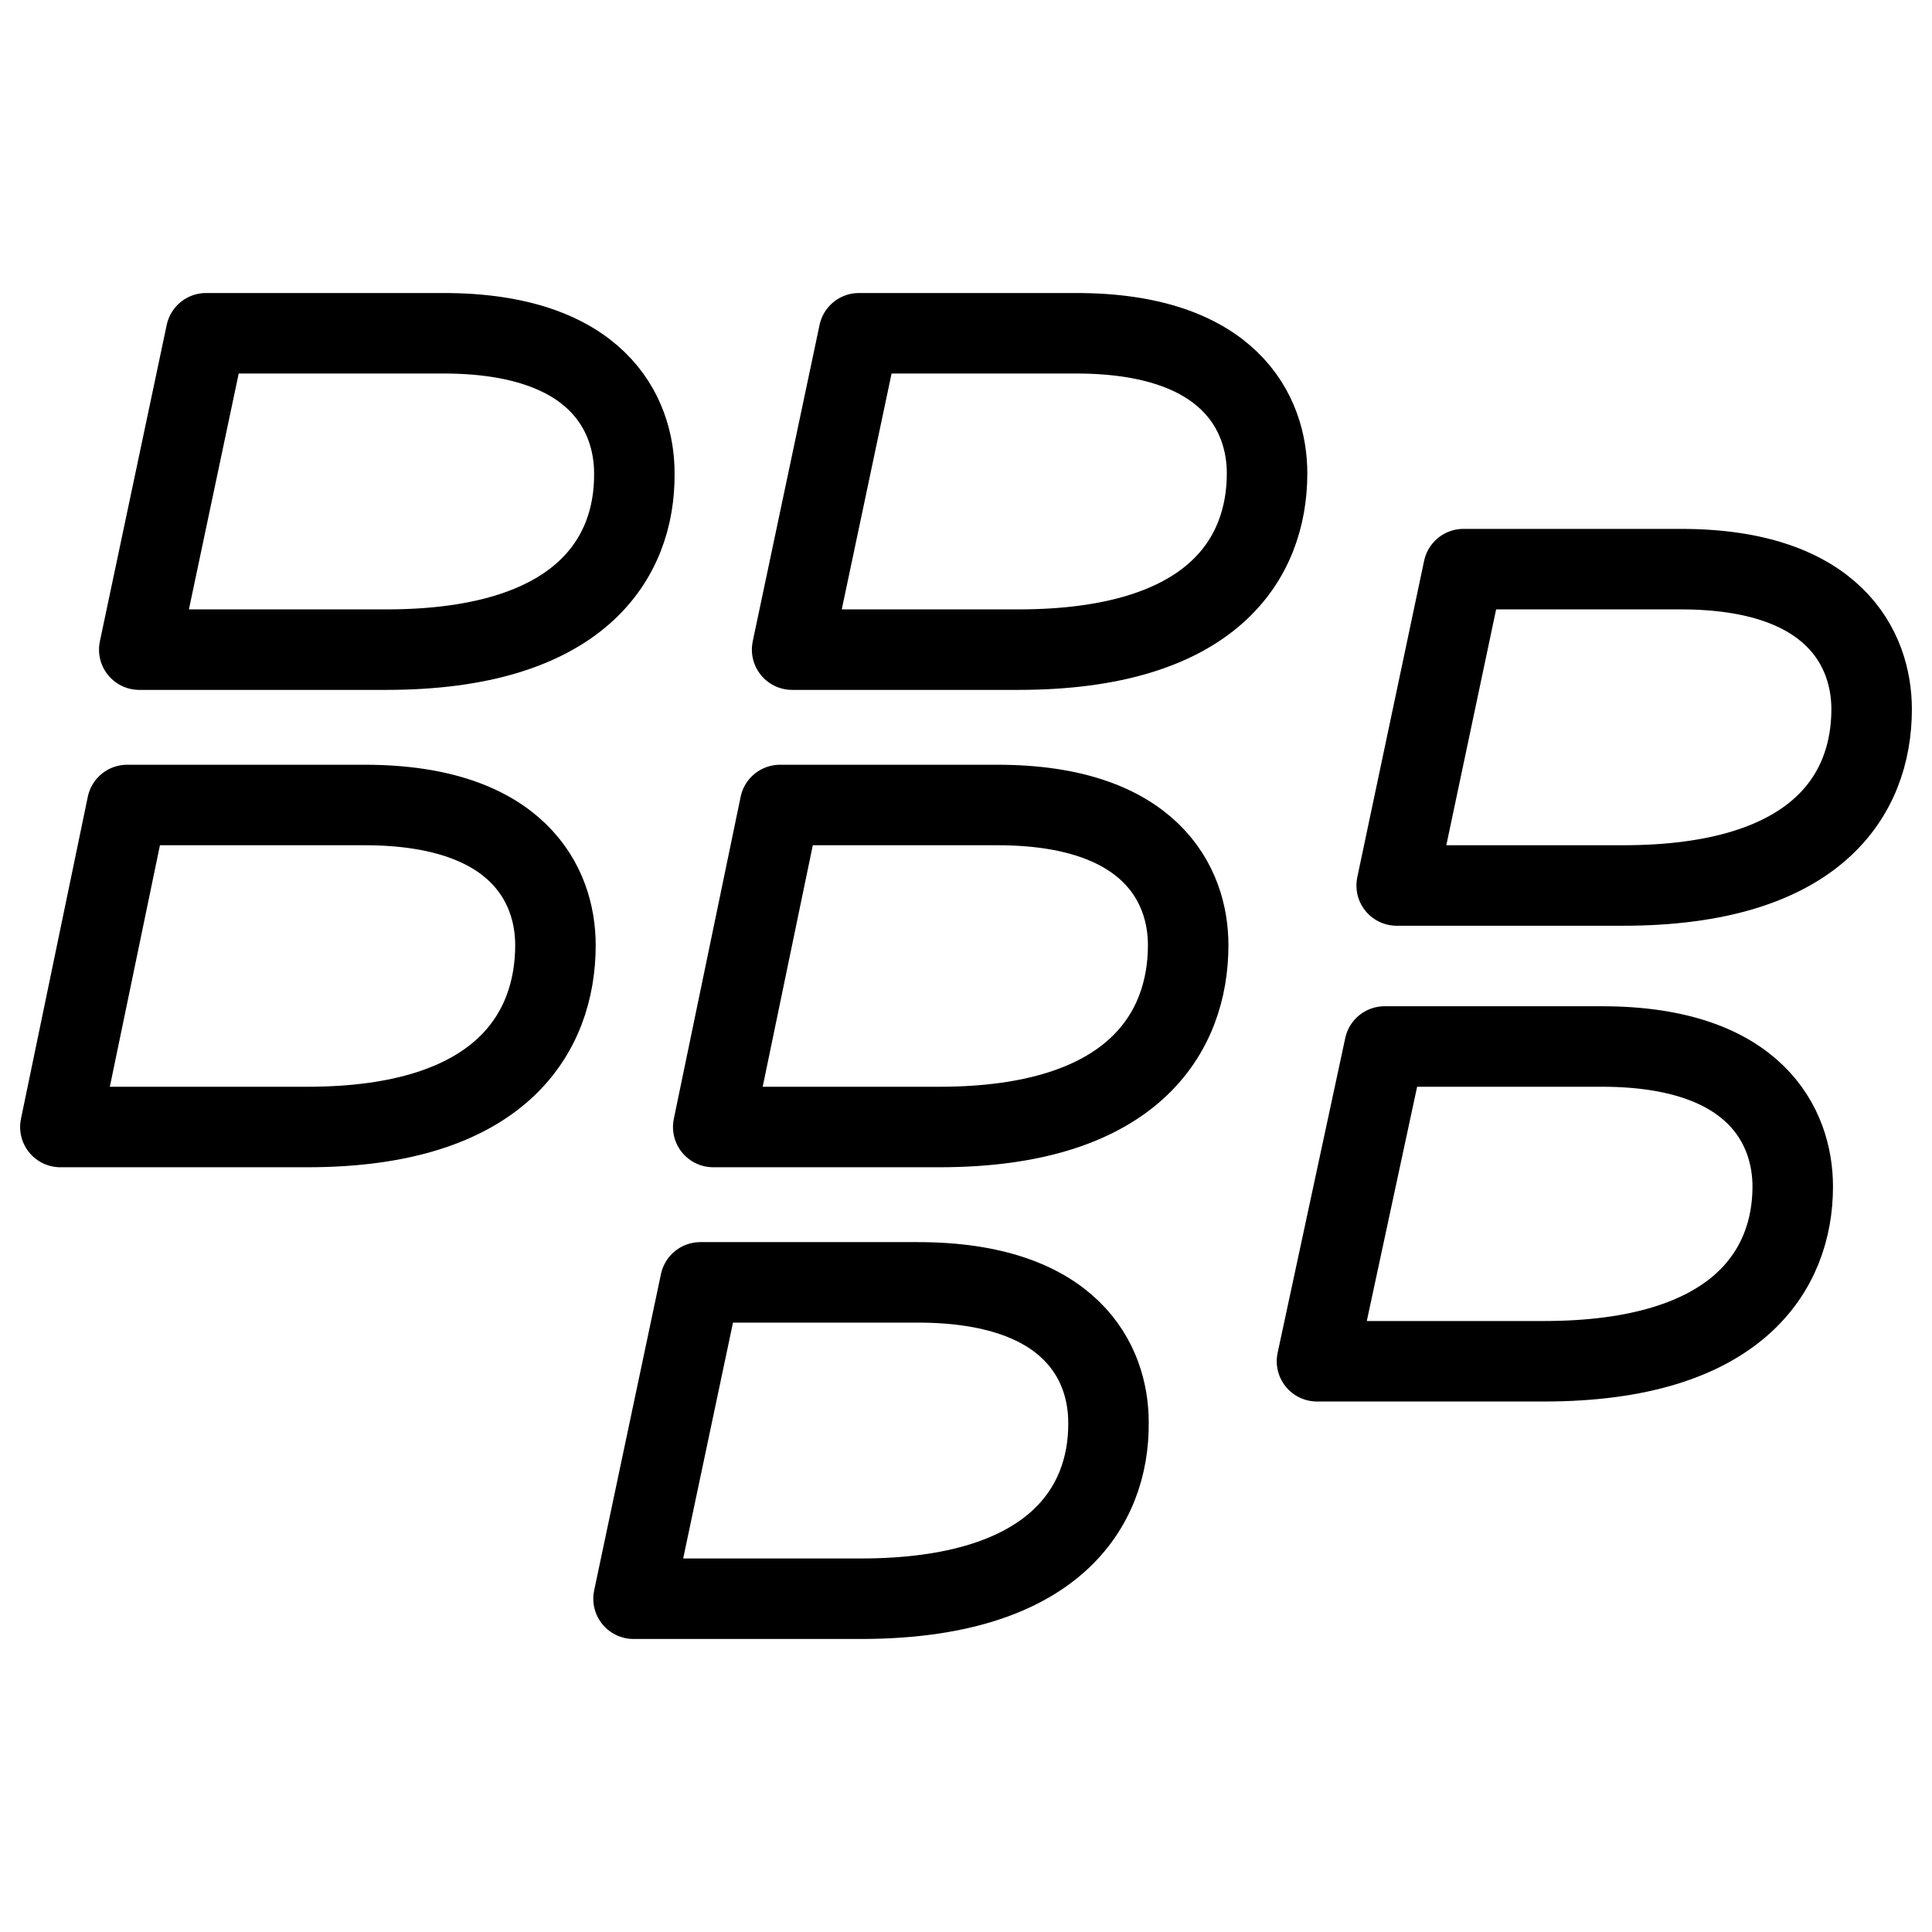<svg xmlns="http://www.w3.org/2000/svg" fill="none" viewBox="0 0 24 24" id="Blackberry-Logo--Streamline-Ultimate">
  <desc>
    Blackberry Logo Streamline Icon: https://streamlinehq.com
  </desc>
  <path stroke="#000000" stroke-linecap="round" stroke-linejoin="round" d="M4.8 8.07H1.73l0.83 -3.93h2.95c1.91 0 2.37 1 2.37 1.74 0.01 1.06 -0.68 2.19 -3.08 2.19Z" stroke-width="1"></path>
  <path stroke="#000000" stroke-linecap="round" stroke-linejoin="round" d="M12.65 8.07H9.84l0.83 -3.93h2.7c1.91 0 2.37 1 2.37 1.74 0 1.06 -0.68 2.19 -3.09 2.19Z" stroke-width="1"></path>
  <path stroke="#000000" stroke-linecap="round" stroke-linejoin="round" d="M20.16 11h-2.81l0.83 -3.93h2.7c1.91 0 2.37 1 2.37 1.74 0 1.07 -0.69 2.19 -3.09 2.19Z" stroke-width="1"></path>
  <path stroke="#000000" stroke-linecap="round" stroke-linejoin="round" d="M19.18 16.91h-2.82L17.2 13h2.7c1.91 0 2.37 1 2.37 1.74 0 1.04 -0.69 2.17 -3.09 2.17Z" stroke-width="1"></path>
  <path stroke="#000000" stroke-linecap="round" stroke-linejoin="round" d="M3.82 14H0.75l0.83 -4h2.95c1.91 0 2.37 1 2.37 1.74 0 1.09 -0.68 2.26 -3.08 2.26Z" stroke-width="1"></path>
  <path stroke="#000000" stroke-linecap="round" stroke-linejoin="round" d="M11.67 14H8.86l0.83 -4h2.7c1.91 0 2.37 1 2.37 1.74 0 1.09 -0.69 2.26 -3.09 2.26Z" stroke-width="1"></path>
  <path stroke="#000000" stroke-linecap="round" stroke-linejoin="round" d="M10.69 19.86H7.87l0.83 -3.93h2.7c1.91 0 2.37 1 2.37 1.74 0.01 1.05 -0.68 2.19 -3.08 2.19Z" stroke-width="1"></path>
</svg>